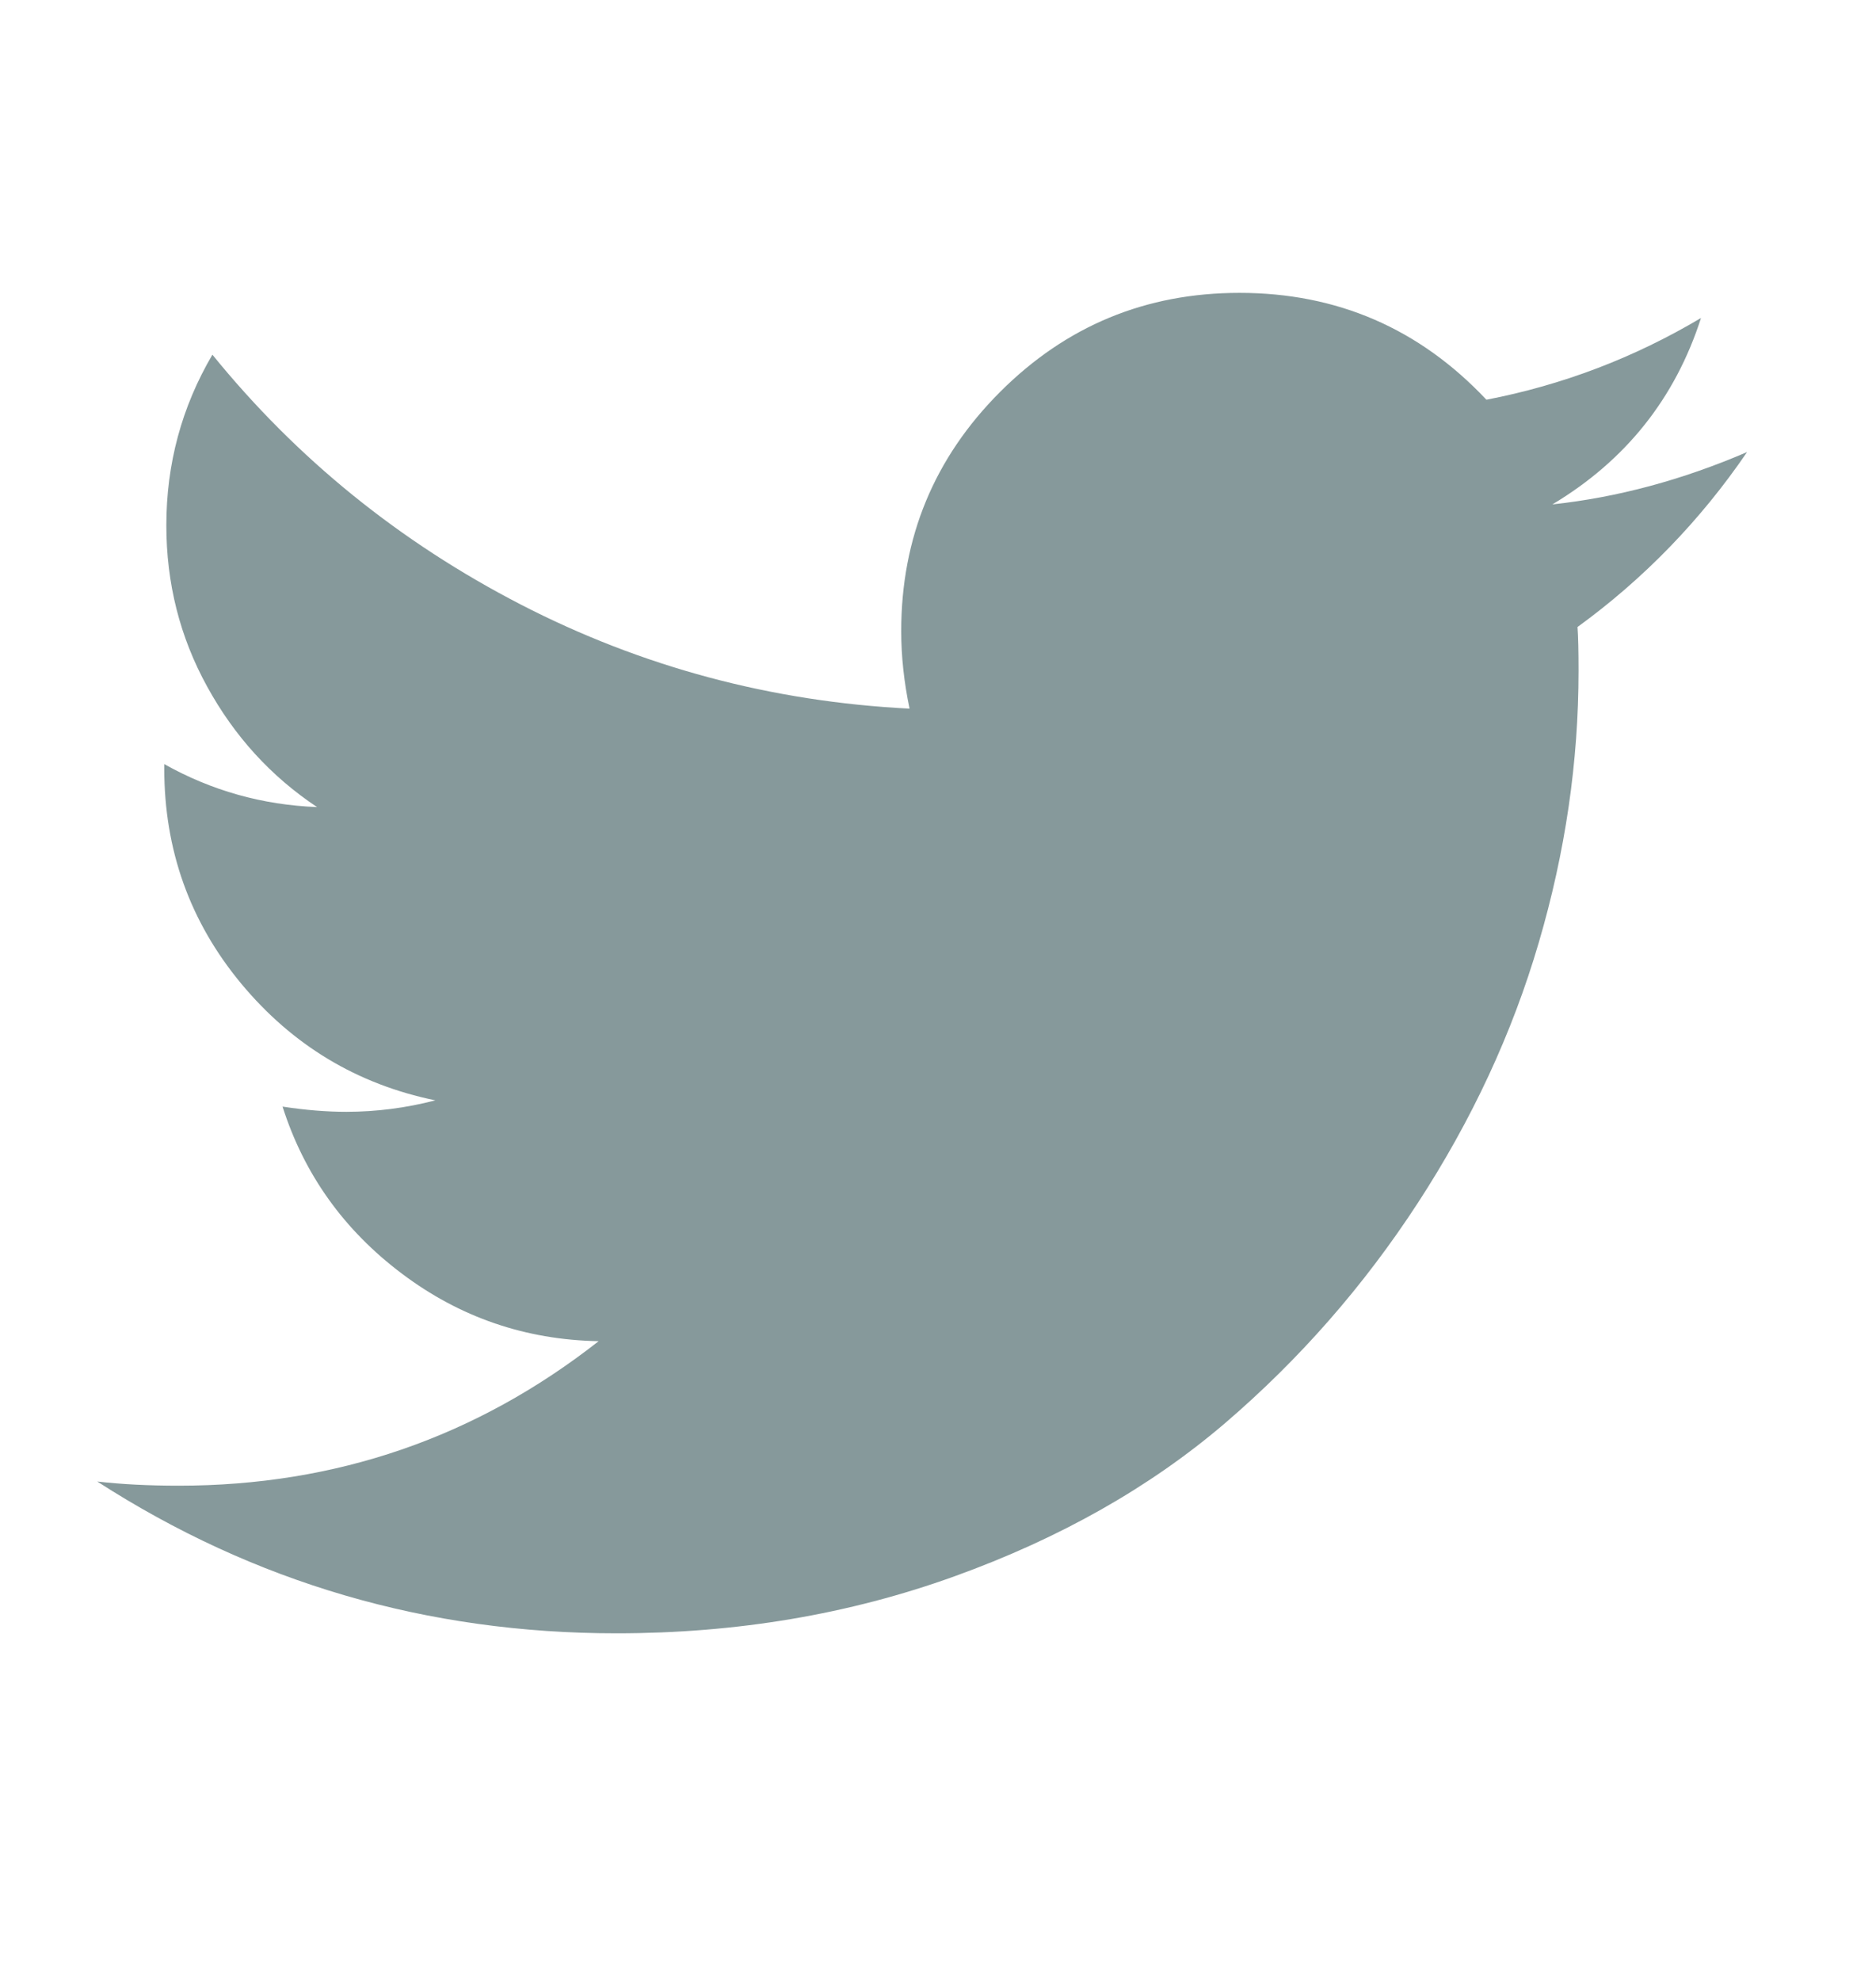 <svg width="18" height="19" viewBox="0 0 18 19" fill="none" xmlns="http://www.w3.org/2000/svg">
<g id="Icon" clip-path="url(#clip0_19_326)">
<path id="Vector" d="M16.763 4.336C16.315 4.992 15.772 5.552 15.136 6.014C15.143 6.107 15.146 6.248 15.146 6.435C15.146 7.306 15.019 8.175 14.764 9.042C14.51 9.909 14.123 10.741 13.604 11.538C13.085 12.335 12.467 13.04 11.751 13.653C11.034 14.265 10.171 14.754 9.159 15.119C8.148 15.484 7.067 15.666 5.915 15.666C4.1 15.666 2.44 15.181 0.933 14.21C1.167 14.237 1.428 14.25 1.716 14.25C3.223 14.25 4.566 13.788 5.744 12.864C5.041 12.851 4.412 12.635 3.856 12.216C3.3 11.798 2.918 11.264 2.711 10.614C2.932 10.648 3.136 10.664 3.323 10.664C3.611 10.664 3.896 10.627 4.177 10.554C3.427 10.4 2.806 10.026 2.314 9.434C1.822 8.841 1.576 8.153 1.576 7.37V7.329C2.031 7.584 2.52 7.721 3.042 7.741C2.6 7.447 2.249 7.062 1.988 6.586C1.726 6.111 1.596 5.595 1.596 5.039C1.596 4.45 1.743 3.904 2.038 3.402C2.848 4.4 3.834 5.198 4.996 5.798C6.158 6.397 7.402 6.73 8.727 6.797C8.674 6.543 8.647 6.295 8.647 6.054C8.647 5.156 8.964 4.391 9.596 3.759C10.229 3.126 10.994 2.809 11.892 2.809C12.829 2.809 13.619 3.151 14.262 3.834C14.992 3.693 15.678 3.432 16.321 3.05C16.073 3.821 15.598 4.417 14.895 4.838C15.518 4.771 16.14 4.604 16.763 4.336Z" fill="#86999B"/>
</g>
<defs>
<clipPath id="clip0_19_326">
<rect width="16.72" height="18" fill="white" transform="matrix(1 0 0 -1 0.488 18.238)"/>
</clipPath>
</defs>
</svg>
